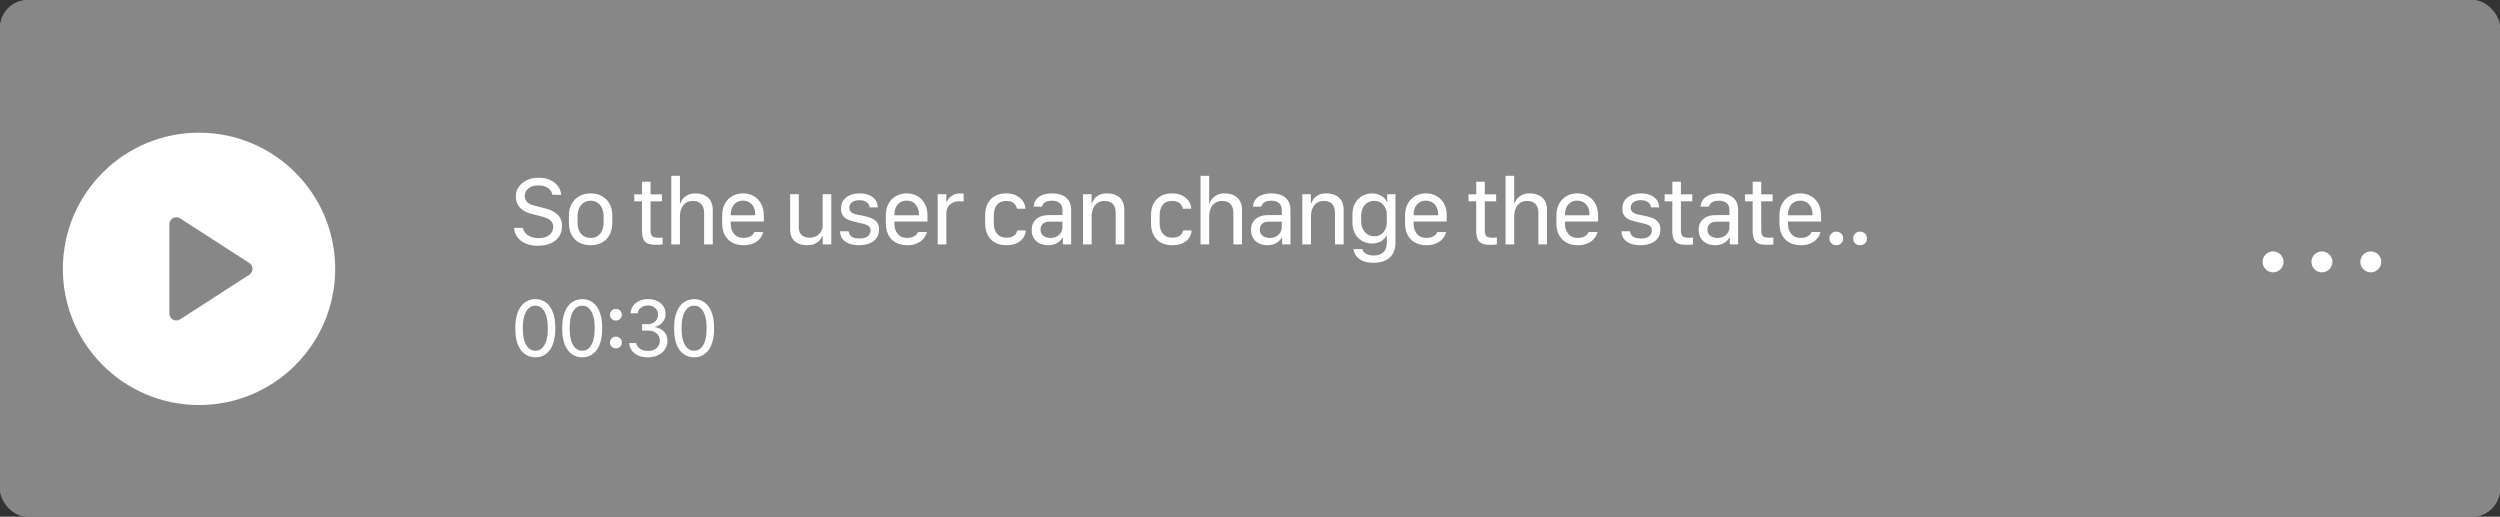 <svg width="358" height="74" viewBox="0 0 358 74" fill="none" xmlns="http://www.w3.org/2000/svg">
<rect x="0" y="0" width="358" height="74" fill="#333333" stroke="none"/>
<g clip-path="url(#clip0_32_922)">
<rect width="358" height="74" rx="4" fill="#878787"/>
<rect width="246" height="29" transform="translate(63 16)" fill="#878787"/>
<path d="M73.608 32.635C73.64 33.013 73.741 33.359 73.909 33.674C74.082 33.984 74.315 34.253 74.606 34.48C74.898 34.708 75.245 34.884 75.645 35.007C76.046 35.13 76.493 35.191 76.985 35.191C77.705 35.191 78.325 35.078 78.845 34.85C79.369 34.617 79.772 34.291 80.055 33.872C80.342 33.448 80.485 32.954 80.485 32.389C80.485 31.938 80.397 31.548 80.219 31.22C80.041 30.892 79.772 30.616 79.412 30.393C79.052 30.169 78.599 29.985 78.052 29.839L76.459 29.422C76.035 29.312 75.709 29.146 75.481 28.923C75.258 28.7 75.147 28.424 75.147 28.096C75.147 27.635 75.326 27.262 75.686 26.975C76.046 26.688 76.52 26.544 77.108 26.544C77.473 26.544 77.794 26.601 78.072 26.715C78.35 26.824 78.578 26.979 78.756 27.18C78.934 27.38 79.05 27.619 79.105 27.898H80.369C80.324 27.424 80.159 27.002 79.877 26.633C79.599 26.264 79.225 25.974 78.756 25.765C78.287 25.555 77.744 25.45 77.129 25.45C76.5 25.45 75.939 25.566 75.447 25.799C74.96 26.027 74.575 26.346 74.292 26.756C74.009 27.162 73.868 27.626 73.868 28.15C73.868 28.565 73.955 28.936 74.128 29.265C74.301 29.588 74.552 29.864 74.88 30.092C75.208 30.32 75.607 30.493 76.076 30.611L77.696 31.035C78.216 31.167 78.599 31.35 78.845 31.582C79.091 31.81 79.214 32.111 79.214 32.484C79.214 32.812 79.13 33.097 78.961 33.339C78.792 33.58 78.551 33.767 78.236 33.899C77.926 34.032 77.553 34.098 77.115 34.098C76.81 34.098 76.53 34.063 76.274 33.995C76.024 33.922 75.8 33.822 75.605 33.694C75.413 33.567 75.256 33.414 75.133 33.236C75.01 33.059 74.925 32.858 74.88 32.635H73.608ZM84.577 27.692C83.98 27.692 83.447 27.822 82.978 28.082C82.508 28.342 82.139 28.709 81.87 29.183C81.601 29.657 81.467 30.219 81.467 30.871V31.931C81.467 32.61 81.599 33.188 81.864 33.667C82.132 34.141 82.499 34.501 82.964 34.747C83.433 34.993 83.971 35.116 84.577 35.116C85.174 35.116 85.705 34.993 86.17 34.747C86.639 34.496 87.009 34.134 87.278 33.66C87.546 33.182 87.681 32.605 87.681 31.931V30.864C87.681 30.199 87.546 29.629 87.278 29.155C87.009 28.677 86.639 28.314 86.17 28.068C85.705 27.818 85.174 27.692 84.577 27.692ZM84.584 28.745C84.967 28.745 85.297 28.841 85.575 29.032C85.853 29.219 86.065 29.479 86.211 29.811C86.362 30.144 86.437 30.532 86.437 30.974V31.842C86.437 32.288 86.364 32.678 86.218 33.011C86.077 33.343 85.867 33.603 85.589 33.79C85.316 33.977 84.981 34.07 84.584 34.07C84.183 34.07 83.841 33.977 83.559 33.79C83.281 33.603 83.069 33.343 82.923 33.011C82.777 32.678 82.704 32.288 82.704 31.842V30.974C82.704 30.536 82.779 30.151 82.93 29.818C83.085 29.481 83.301 29.219 83.579 29.032C83.862 28.841 84.197 28.745 84.584 28.745ZM91.934 27.829H90.827V28.834H91.927V32.983C91.927 33.457 91.982 33.849 92.091 34.159C92.201 34.465 92.404 34.692 92.7 34.843C93.001 34.989 93.436 35.062 94.005 35.062C94.142 35.062 94.311 35.055 94.511 35.041C94.712 35.027 94.837 35.014 94.887 35V34.009C94.833 34.013 94.746 34.02 94.627 34.029C94.509 34.038 94.406 34.043 94.32 34.043C93.882 34.043 93.579 33.972 93.411 33.831C93.242 33.685 93.158 33.4 93.158 32.977V28.834H94.785V27.829H93.158V26.024H91.934V27.829ZM96.129 35H97.366V30.994C97.366 30.579 97.437 30.203 97.578 29.866C97.719 29.529 97.929 29.262 98.207 29.066C98.485 28.87 98.829 28.773 99.239 28.773C99.563 28.773 99.843 28.836 100.08 28.964C100.321 29.091 100.506 29.285 100.634 29.545C100.766 29.8 100.832 30.117 100.832 30.495V35H102.069V30.105C102.069 29.299 101.839 28.695 101.379 28.294C100.923 27.893 100.346 27.692 99.649 27.692C99.153 27.692 98.749 27.777 98.439 27.945C98.129 28.109 97.895 28.305 97.735 28.533C97.58 28.756 97.478 28.95 97.427 29.114H97.366V25.177H96.129V35ZM106.489 35.116C106.945 35.116 107.341 35.055 107.679 34.932C108.016 34.809 108.299 34.651 108.526 34.46C108.754 34.264 108.93 34.057 109.053 33.838C109.18 33.619 109.258 33.414 109.285 33.223H108.014C107.973 33.368 107.884 33.508 107.747 33.64C107.615 33.767 107.439 33.872 107.221 33.954C107.007 34.032 106.76 34.07 106.482 34.07C105.885 34.07 105.43 33.879 105.115 33.496C104.801 33.113 104.644 32.644 104.644 32.088V31.726H109.381V30.857C109.381 30.215 109.253 29.657 108.998 29.183C108.743 28.709 108.39 28.342 107.938 28.082C107.492 27.822 106.977 27.692 106.394 27.692C105.824 27.692 105.313 27.822 104.862 28.082C104.411 28.337 104.056 28.702 103.796 29.176C103.541 29.645 103.413 30.206 103.413 30.857V31.951C103.413 32.598 103.534 33.159 103.775 33.633C104.021 34.107 104.375 34.474 104.835 34.733C105.295 34.989 105.847 35.116 106.489 35.116ZM104.644 30.83C104.644 30.812 104.644 30.794 104.644 30.775C104.644 30.757 104.644 30.737 104.644 30.714C104.644 30.317 104.716 29.971 104.862 29.675C105.008 29.374 105.213 29.142 105.478 28.977C105.742 28.814 106.049 28.731 106.4 28.731C106.751 28.731 107.057 28.814 107.316 28.977C107.581 29.142 107.786 29.374 107.932 29.675C108.077 29.971 108.15 30.317 108.15 30.714C108.15 30.737 108.15 30.757 108.15 30.775C108.15 30.794 108.15 30.812 108.15 30.83H104.644ZM119.041 27.809H117.804V32.341C117.804 32.646 117.722 32.929 117.558 33.188C117.399 33.448 117.18 33.656 116.902 33.81C116.624 33.961 116.307 34.036 115.952 34.036C115.664 34.036 115.402 33.988 115.165 33.893C114.933 33.797 114.744 33.635 114.598 33.407C114.457 33.175 114.386 32.86 114.386 32.464V27.809H113.149V32.799C113.149 33.355 113.254 33.804 113.463 34.145C113.673 34.483 113.962 34.729 114.331 34.884C114.705 35.039 115.131 35.116 115.61 35.116C116.029 35.116 116.385 35.048 116.676 34.911C116.972 34.77 117.207 34.599 117.38 34.398C117.558 34.198 117.681 34 117.749 33.804H117.818V35H119.041V27.809ZM120.433 29.873C120.433 30.342 120.543 30.705 120.761 30.96C120.98 31.215 121.272 31.409 121.636 31.541C122.005 31.669 122.413 31.778 122.86 31.869C123.193 31.933 123.496 32.004 123.769 32.081C124.043 32.154 124.259 32.261 124.419 32.402C124.578 32.544 124.658 32.749 124.658 33.018C124.658 33.227 124.603 33.416 124.494 33.585C124.384 33.754 124.211 33.89 123.974 33.995C123.742 34.1 123.436 34.152 123.058 34.152C122.726 34.152 122.45 34.111 122.231 34.029C122.012 33.943 121.846 33.822 121.732 33.667C121.618 33.512 121.545 33.328 121.513 33.113H120.303C120.303 33.542 120.417 33.906 120.645 34.207C120.873 34.503 121.19 34.729 121.595 34.884C122.001 35.039 122.47 35.116 123.004 35.116C123.578 35.116 124.079 35.03 124.507 34.856C124.94 34.683 125.275 34.43 125.512 34.098C125.754 33.76 125.875 33.352 125.875 32.874C125.875 32.405 125.763 32.04 125.54 31.78C125.316 31.516 125.018 31.318 124.644 31.186C124.275 31.049 123.865 30.942 123.414 30.864C123.213 30.828 123.008 30.789 122.798 30.748C122.589 30.707 122.395 30.65 122.217 30.577C122.044 30.5 121.903 30.397 121.794 30.27C121.684 30.137 121.629 29.964 121.629 29.75C121.629 29.399 121.764 29.13 122.033 28.943C122.306 28.756 122.653 28.663 123.072 28.663C123.395 28.663 123.662 28.715 123.872 28.82C124.086 28.921 124.248 29.05 124.357 29.21C124.466 29.369 124.528 29.534 124.542 29.702H125.69C125.69 29.297 125.583 28.946 125.369 28.649C125.155 28.349 124.854 28.114 124.466 27.945C124.084 27.777 123.632 27.692 123.113 27.692C122.648 27.692 122.211 27.768 121.8 27.918C121.395 28.068 121.064 28.305 120.809 28.629C120.559 28.948 120.433 29.363 120.433 29.873ZM129.926 35.116C130.381 35.116 130.778 35.055 131.115 34.932C131.452 34.809 131.735 34.651 131.963 34.46C132.191 34.264 132.366 34.057 132.489 33.838C132.617 33.619 132.694 33.414 132.721 33.223H131.45C131.409 33.368 131.32 33.508 131.183 33.64C131.051 33.767 130.876 33.872 130.657 33.954C130.443 34.032 130.197 34.07 129.919 34.07C129.322 34.07 128.866 33.879 128.552 33.496C128.237 33.113 128.08 32.644 128.08 32.088V31.726H132.817V30.857C132.817 30.215 132.69 29.657 132.434 29.183C132.179 28.709 131.826 28.342 131.375 28.082C130.928 27.822 130.413 27.692 129.83 27.692C129.26 27.692 128.75 27.822 128.299 28.082C127.847 28.337 127.492 28.702 127.232 29.176C126.977 29.645 126.849 30.206 126.849 30.857V31.951C126.849 32.598 126.97 33.159 127.212 33.633C127.458 34.107 127.811 34.474 128.271 34.733C128.732 34.989 129.283 35.116 129.926 35.116ZM128.08 30.83C128.08 30.812 128.08 30.794 128.08 30.775C128.08 30.757 128.08 30.737 128.08 30.714C128.08 30.317 128.153 29.971 128.299 29.675C128.444 29.374 128.65 29.142 128.914 28.977C129.178 28.814 129.486 28.731 129.837 28.731C130.188 28.731 130.493 28.814 130.753 28.977C131.017 29.142 131.222 29.374 131.368 29.675C131.514 29.971 131.587 30.317 131.587 30.714C131.587 30.737 131.587 30.757 131.587 30.775C131.587 30.794 131.587 30.812 131.587 30.83H128.08ZM134.277 35H135.521V30.557C135.521 30.229 135.592 29.935 135.733 29.675C135.875 29.415 136.084 29.208 136.362 29.053C136.645 28.898 136.996 28.82 137.415 28.82C137.529 28.82 137.638 28.825 137.743 28.834C137.853 28.838 137.937 28.848 137.996 28.861V27.733C137.923 27.724 137.848 27.717 137.771 27.713C137.698 27.704 137.622 27.699 137.545 27.699C137.126 27.699 136.782 27.77 136.513 27.911C136.244 28.048 136.036 28.21 135.891 28.396C135.745 28.583 135.64 28.756 135.576 28.916H135.515V27.809H134.277V35ZM141.074 31.979C141.074 32.621 141.194 33.177 141.436 33.647C141.682 34.116 142.028 34.478 142.475 34.733C142.926 34.989 143.459 35.116 144.075 35.116C144.708 35.116 145.228 35.016 145.633 34.815C146.043 34.61 146.351 34.346 146.556 34.023C146.761 33.694 146.871 33.355 146.884 33.004H145.681C145.64 33.186 145.563 33.357 145.449 33.517C145.335 33.672 145.168 33.797 144.95 33.893C144.735 33.988 144.451 34.036 144.095 34.036C143.539 34.036 143.102 33.852 142.783 33.482C142.468 33.109 142.311 32.612 142.311 31.992V30.844C142.311 30.21 142.461 29.707 142.762 29.333C143.067 28.959 143.512 28.773 144.095 28.773C144.469 28.773 144.763 28.836 144.977 28.964C145.191 29.087 145.346 29.237 145.442 29.415C145.542 29.588 145.606 29.745 145.633 29.887H146.836C146.827 29.527 146.718 29.18 146.508 28.848C146.299 28.51 145.991 28.235 145.585 28.02C145.18 27.802 144.676 27.692 144.075 27.692C143.459 27.692 142.926 27.82 142.475 28.075C142.028 28.33 141.682 28.693 141.436 29.162C141.194 29.627 141.074 30.174 141.074 30.803V31.979ZM150.088 35.116C150.443 35.116 150.753 35.068 151.017 34.973C151.282 34.872 151.505 34.74 151.687 34.576C151.874 34.412 152.027 34.234 152.145 34.043H152.2V35H153.389V30.092C153.389 29.504 153.266 29.035 153.02 28.684C152.774 28.333 152.446 28.08 152.036 27.925C151.63 27.77 151.179 27.692 150.682 27.692C150.281 27.692 149.921 27.736 149.602 27.822C149.283 27.904 149.01 28.027 148.782 28.191C148.554 28.351 148.374 28.549 148.242 28.786C148.114 29.019 148.037 29.287 148.009 29.593H149.206C149.256 29.424 149.333 29.276 149.438 29.148C149.547 29.021 149.698 28.921 149.889 28.848C150.085 28.775 150.336 28.738 150.641 28.738C151.101 28.738 151.466 28.848 151.735 29.066C152.008 29.285 152.145 29.625 152.145 30.085V30.796H150.265C149.44 30.796 148.811 30.992 148.379 31.384C147.95 31.771 147.736 32.279 147.736 32.908C147.736 33.574 147.952 34.109 148.385 34.515C148.823 34.916 149.39 35.116 150.088 35.116ZM150.429 34.077C150.056 34.077 149.723 33.979 149.431 33.783C149.144 33.587 149.001 33.282 149.001 32.867C149.001 32.544 149.105 32.275 149.315 32.06C149.529 31.846 149.88 31.739 150.368 31.739H152.145V32.539C152.145 32.835 152.068 33.1 151.913 33.332C151.762 33.56 151.56 33.742 151.304 33.879C151.049 34.011 150.757 34.077 150.429 34.077ZM155.089 35H156.326V30.994C156.326 30.579 156.394 30.203 156.531 29.866C156.668 29.529 156.875 29.262 157.153 29.066C157.436 28.87 157.787 28.773 158.206 28.773C158.529 28.773 158.807 28.836 159.04 28.964C159.272 29.091 159.45 29.283 159.573 29.538C159.701 29.789 159.764 30.103 159.764 30.481V35H161.002V30.092C161.002 29.285 160.776 28.684 160.325 28.287C159.874 27.891 159.286 27.692 158.561 27.692C158.06 27.692 157.661 27.772 157.365 27.932C157.069 28.091 156.846 28.28 156.695 28.499C156.545 28.718 156.44 28.923 156.381 29.114H156.312V27.809H155.089V35ZM164.824 31.979C164.824 32.621 164.945 33.177 165.187 33.647C165.433 34.116 165.779 34.478 166.226 34.733C166.677 34.989 167.21 35.116 167.825 35.116C168.459 35.116 168.978 35.016 169.384 34.815C169.794 34.61 170.102 34.346 170.307 34.023C170.512 33.694 170.621 33.355 170.635 33.004H169.432C169.391 33.186 169.313 33.357 169.199 33.517C169.085 33.672 168.919 33.797 168.7 33.893C168.486 33.988 168.201 34.036 167.846 34.036C167.29 34.036 166.852 33.852 166.533 33.482C166.219 33.109 166.062 32.612 166.062 31.992V30.844C166.062 30.21 166.212 29.707 166.513 29.333C166.818 28.959 167.263 28.773 167.846 28.773C168.22 28.773 168.514 28.836 168.728 28.964C168.942 29.087 169.097 29.237 169.193 29.415C169.293 29.588 169.357 29.745 169.384 29.887H170.587C170.578 29.527 170.469 29.18 170.259 28.848C170.049 28.51 169.742 28.235 169.336 28.02C168.931 27.802 168.427 27.692 167.825 27.692C167.21 27.692 166.677 27.82 166.226 28.075C165.779 28.33 165.433 28.693 165.187 29.162C164.945 29.627 164.824 30.174 164.824 30.803V31.979ZM171.917 35H173.155V30.994C173.155 30.579 173.225 30.203 173.367 29.866C173.508 29.529 173.718 29.262 173.996 29.066C174.274 28.87 174.618 28.773 175.028 28.773C175.351 28.773 175.632 28.836 175.869 28.964C176.11 29.091 176.295 29.285 176.422 29.545C176.554 29.8 176.621 30.117 176.621 30.495V35H177.858V30.105C177.858 29.299 177.628 28.695 177.167 28.294C176.712 27.893 176.135 27.692 175.438 27.692C174.941 27.692 174.538 27.777 174.228 27.945C173.918 28.109 173.683 28.305 173.524 28.533C173.369 28.756 173.266 28.95 173.216 29.114H173.155V25.177H171.917V35ZM181.492 35.116C181.847 35.116 182.157 35.068 182.421 34.973C182.686 34.872 182.909 34.74 183.091 34.576C183.278 34.412 183.431 34.234 183.549 34.043H183.604V35H184.794V30.092C184.794 29.504 184.671 29.035 184.424 28.684C184.178 28.333 183.85 28.08 183.44 27.925C183.034 27.77 182.583 27.692 182.087 27.692C181.685 27.692 181.325 27.736 181.006 27.822C180.687 27.904 180.414 28.027 180.186 28.191C179.958 28.351 179.778 28.549 179.646 28.786C179.518 29.019 179.441 29.287 179.414 29.593H180.61C180.66 29.424 180.738 29.276 180.842 29.148C180.952 29.021 181.102 28.921 181.294 28.848C181.49 28.775 181.74 28.738 182.046 28.738C182.506 28.738 182.87 28.848 183.139 29.066C183.413 29.285 183.549 29.625 183.549 30.085V30.796H181.67C180.845 30.796 180.216 30.992 179.783 31.384C179.354 31.771 179.14 32.279 179.14 32.908C179.14 33.574 179.357 34.109 179.79 34.515C180.227 34.916 180.795 35.116 181.492 35.116ZM181.834 34.077C181.46 34.077 181.127 33.979 180.836 33.783C180.548 33.587 180.405 33.282 180.405 32.867C180.405 32.544 180.51 32.275 180.719 32.06C180.934 31.846 181.284 31.739 181.772 31.739H183.549V32.539C183.549 32.835 183.472 33.1 183.317 33.332C183.167 33.56 182.964 33.742 182.709 33.879C182.453 34.011 182.162 34.077 181.834 34.077ZM186.493 35H187.73V30.994C187.73 30.579 187.799 30.203 187.935 29.866C188.072 29.529 188.279 29.262 188.557 29.066C188.84 28.87 189.191 28.773 189.61 28.773C189.934 28.773 190.212 28.836 190.444 28.964C190.677 29.091 190.854 29.283 190.977 29.538C191.105 29.789 191.169 30.103 191.169 30.481V35H192.406V30.092C192.406 29.285 192.18 28.684 191.729 28.287C191.278 27.891 190.69 27.692 189.966 27.692C189.464 27.692 189.066 27.772 188.769 27.932C188.473 28.091 188.25 28.28 188.099 28.499C187.949 28.718 187.844 28.923 187.785 29.114H187.717V27.809H186.493V35ZM196.703 36.593C196.389 36.593 196.115 36.55 195.883 36.463C195.655 36.381 195.473 36.269 195.336 36.128C195.199 35.987 195.115 35.832 195.083 35.663H193.825C193.857 36.009 193.98 36.331 194.194 36.627C194.409 36.928 194.718 37.169 195.124 37.352C195.534 37.538 196.047 37.632 196.662 37.632C197.122 37.632 197.544 37.577 197.927 37.468C198.314 37.358 198.649 37.188 198.932 36.955C199.214 36.723 199.433 36.426 199.588 36.066C199.747 35.706 199.827 35.278 199.827 34.781V27.809H198.645V28.895H198.583C198.506 28.695 198.371 28.504 198.18 28.321C197.988 28.139 197.749 27.991 197.462 27.877C197.179 27.759 196.858 27.699 196.498 27.699C195.969 27.699 195.491 27.82 195.062 28.061C194.634 28.303 194.295 28.652 194.044 29.107C193.793 29.559 193.668 30.101 193.668 30.734V31.849C193.668 32.477 193.793 33.02 194.044 33.476C194.295 33.927 194.634 34.273 195.062 34.515C195.495 34.752 195.976 34.87 196.505 34.87C196.756 34.87 196.988 34.84 197.202 34.781C197.416 34.722 197.61 34.642 197.783 34.542C197.956 34.437 198.104 34.319 198.228 34.187C198.355 34.05 198.453 33.902 198.521 33.742H198.59V34.788C198.59 35.353 198.433 35.795 198.118 36.114C197.808 36.433 197.337 36.593 196.703 36.593ZM196.806 28.759C197.184 28.759 197.505 28.855 197.77 29.046C198.034 29.233 198.237 29.479 198.378 29.784C198.519 30.09 198.59 30.418 198.59 30.769V31.855C198.59 32.193 198.521 32.512 198.385 32.812C198.253 33.113 198.054 33.359 197.79 33.551C197.53 33.738 197.207 33.831 196.819 33.831C196.45 33.831 196.12 33.74 195.828 33.558C195.541 33.371 195.315 33.113 195.151 32.785C194.992 32.453 194.912 32.07 194.912 31.637V30.96C194.912 30.523 194.99 30.14 195.145 29.811C195.299 29.479 195.518 29.221 195.801 29.039C196.083 28.852 196.418 28.759 196.806 28.759ZM204.281 35.116C204.737 35.116 205.134 35.055 205.471 34.932C205.808 34.809 206.091 34.651 206.319 34.46C206.546 34.264 206.722 34.057 206.845 33.838C206.973 33.619 207.05 33.414 207.077 33.223H205.806C205.765 33.368 205.676 33.508 205.539 33.64C205.407 33.767 205.232 33.872 205.013 33.954C204.799 34.032 204.553 34.07 204.275 34.07C203.678 34.07 203.222 33.879 202.907 33.496C202.593 33.113 202.436 32.644 202.436 32.088V31.726H207.173V30.857C207.173 30.215 207.045 29.657 206.79 29.183C206.535 28.709 206.182 28.342 205.731 28.082C205.284 27.822 204.769 27.692 204.186 27.692C203.616 27.692 203.106 27.822 202.654 28.082C202.203 28.337 201.848 28.702 201.588 29.176C201.333 29.645 201.205 30.206 201.205 30.857V31.951C201.205 32.598 201.326 33.159 201.568 33.633C201.814 34.107 202.167 34.474 202.627 34.733C203.087 34.989 203.639 35.116 204.281 35.116ZM202.436 30.83C202.436 30.812 202.436 30.794 202.436 30.775C202.436 30.757 202.436 30.737 202.436 30.714C202.436 30.317 202.509 29.971 202.654 29.675C202.8 29.374 203.005 29.142 203.27 28.977C203.534 28.814 203.842 28.731 204.193 28.731C204.543 28.731 204.849 28.814 205.109 28.977C205.373 29.142 205.578 29.374 205.724 29.675C205.87 29.971 205.943 30.317 205.943 30.714C205.943 30.737 205.943 30.757 205.943 30.775C205.943 30.794 205.943 30.812 205.943 30.83H202.436ZM211.399 27.829H210.292V28.834H211.392V32.983C211.392 33.457 211.447 33.849 211.556 34.159C211.666 34.465 211.868 34.692 212.165 34.843C212.465 34.989 212.901 35.062 213.47 35.062C213.607 35.062 213.776 35.055 213.976 35.041C214.177 35.027 214.302 35.014 214.352 35V34.009C214.297 34.013 214.211 34.02 214.092 34.029C213.974 34.038 213.871 34.043 213.785 34.043C213.347 34.043 213.044 33.972 212.876 33.831C212.707 33.685 212.623 33.4 212.623 32.977V28.834H214.25V27.829H212.623V26.024H211.399V27.829ZM215.594 35H216.831V30.994C216.831 30.579 216.901 30.203 217.043 29.866C217.184 29.529 217.394 29.262 217.672 29.066C217.95 28.87 218.294 28.773 218.704 28.773C219.027 28.773 219.308 28.836 219.545 28.964C219.786 29.091 219.971 29.285 220.098 29.545C220.231 29.8 220.297 30.117 220.297 30.495V35H221.534V30.105C221.534 29.299 221.304 28.695 220.844 28.294C220.388 27.893 219.811 27.692 219.114 27.692C218.617 27.692 218.214 27.777 217.904 27.945C217.594 28.109 217.36 28.305 217.2 28.533C217.045 28.756 216.943 28.95 216.892 29.114H216.831V25.177H215.594V35ZM225.954 35.116C226.41 35.116 226.806 35.055 227.144 34.932C227.481 34.809 227.763 34.651 227.991 34.46C228.219 34.264 228.395 34.057 228.518 33.838C228.645 33.619 228.723 33.414 228.75 33.223H227.479C227.438 33.368 227.349 33.508 227.212 33.64C227.08 33.767 226.904 33.872 226.686 33.954C226.471 34.032 226.225 34.07 225.947 34.07C225.35 34.07 224.895 33.879 224.58 33.496C224.266 33.113 224.108 32.644 224.108 32.088V31.726H228.846V30.857C228.846 30.215 228.718 29.657 228.463 29.183C228.208 28.709 227.854 28.342 227.403 28.082C226.957 27.822 226.442 27.692 225.858 27.692C225.289 27.692 224.778 27.822 224.327 28.082C223.876 28.337 223.521 28.702 223.261 29.176C223.006 29.645 222.878 30.206 222.878 30.857V31.951C222.878 32.598 222.999 33.159 223.24 33.633C223.486 34.107 223.84 34.474 224.3 34.733C224.76 34.989 225.312 35.116 225.954 35.116ZM224.108 30.83C224.108 30.812 224.108 30.794 224.108 30.775C224.108 30.757 224.108 30.737 224.108 30.714C224.108 30.317 224.181 29.971 224.327 29.675C224.473 29.374 224.678 29.142 224.942 28.977C225.207 28.814 225.514 28.731 225.865 28.731C226.216 28.731 226.521 28.814 226.781 28.977C227.046 29.142 227.251 29.374 227.396 29.675C227.542 29.971 227.615 30.317 227.615 30.714C227.615 30.737 227.615 30.757 227.615 30.775C227.615 30.794 227.615 30.812 227.615 30.83H224.108ZM232.327 29.873C232.327 30.342 232.436 30.705 232.655 30.96C232.873 31.215 233.165 31.409 233.53 31.541C233.899 31.669 234.307 31.778 234.753 31.869C235.086 31.933 235.389 32.004 235.663 32.081C235.936 32.154 236.152 32.261 236.312 32.402C236.471 32.544 236.551 32.749 236.551 33.018C236.551 33.227 236.496 33.416 236.387 33.585C236.278 33.754 236.105 33.89 235.868 33.995C235.635 34.1 235.33 34.152 234.952 34.152C234.619 34.152 234.343 34.111 234.124 34.029C233.906 33.943 233.739 33.822 233.625 33.667C233.511 33.512 233.439 33.328 233.407 33.113H232.197C232.197 33.542 232.311 33.906 232.538 34.207C232.766 34.503 233.083 34.729 233.489 34.884C233.894 35.039 234.364 35.116 234.897 35.116C235.471 35.116 235.972 35.03 236.401 34.856C236.834 34.683 237.169 34.43 237.406 34.098C237.647 33.76 237.768 33.352 237.768 32.874C237.768 32.405 237.656 32.04 237.433 31.78C237.21 31.516 236.911 31.318 236.538 31.186C236.168 31.049 235.758 30.942 235.307 30.864C235.107 30.828 234.901 30.789 234.692 30.748C234.482 30.707 234.288 30.65 234.111 30.577C233.938 30.5 233.796 30.397 233.687 30.27C233.578 30.137 233.523 29.964 233.523 29.75C233.523 29.399 233.657 29.13 233.926 28.943C234.2 28.756 234.546 28.663 234.965 28.663C235.289 28.663 235.555 28.715 235.765 28.82C235.979 28.921 236.141 29.05 236.25 29.21C236.36 29.369 236.421 29.534 236.435 29.702H237.583C237.583 29.297 237.476 28.946 237.262 28.649C237.048 28.349 236.747 28.114 236.36 27.945C235.977 27.777 235.526 27.692 235.006 27.692C234.541 27.692 234.104 27.768 233.694 27.918C233.288 28.068 232.958 28.305 232.703 28.629C232.452 28.948 232.327 29.363 232.327 29.873ZM239.481 27.829H238.374V28.834H239.474V32.983C239.474 33.457 239.529 33.849 239.638 34.159C239.748 34.465 239.95 34.692 240.247 34.843C240.547 34.989 240.983 35.062 241.552 35.062C241.689 35.062 241.858 35.055 242.058 35.041C242.259 35.027 242.384 35.014 242.434 35V34.009C242.379 34.013 242.293 34.02 242.174 34.029C242.056 34.038 241.953 34.043 241.867 34.043C241.429 34.043 241.126 33.972 240.958 33.831C240.789 33.685 240.705 33.4 240.705 32.977V28.834H242.332V27.829H240.705V26.024H239.481V27.829ZM245.596 35.116C245.952 35.116 246.262 35.068 246.526 34.973C246.79 34.872 247.014 34.74 247.196 34.576C247.383 34.412 247.536 34.234 247.654 34.043H247.709V35H248.898V30.092C248.898 29.504 248.775 29.035 248.529 28.684C248.283 28.333 247.955 28.08 247.545 27.925C247.139 27.77 246.688 27.692 246.191 27.692C245.79 27.692 245.43 27.736 245.111 27.822C244.792 27.904 244.519 28.027 244.291 28.191C244.063 28.351 243.883 28.549 243.751 28.786C243.623 29.019 243.546 29.287 243.518 29.593H244.715C244.765 29.424 244.842 29.276 244.947 29.148C245.056 29.021 245.207 28.921 245.398 28.848C245.594 28.775 245.845 28.738 246.15 28.738C246.61 28.738 246.975 28.848 247.244 29.066C247.517 29.285 247.654 29.625 247.654 30.085V30.796H245.774C244.949 30.796 244.32 30.992 243.887 31.384C243.459 31.771 243.245 32.279 243.245 32.908C243.245 33.574 243.461 34.109 243.894 34.515C244.332 34.916 244.899 35.116 245.596 35.116ZM245.938 34.077C245.565 34.077 245.232 33.979 244.94 33.783C244.653 33.587 244.51 33.282 244.51 32.867C244.51 32.544 244.614 32.275 244.824 32.06C245.038 31.846 245.389 31.739 245.877 31.739H247.654V32.539C247.654 32.835 247.577 33.1 247.422 33.332C247.271 33.56 247.068 33.742 246.813 33.879C246.558 34.011 246.266 34.077 245.938 34.077ZM250.987 27.829H249.88V28.834H250.98V32.983C250.98 33.457 251.035 33.849 251.145 34.159C251.254 34.465 251.457 34.692 251.753 34.843C252.054 34.989 252.489 35.062 253.059 35.062C253.195 35.062 253.364 35.055 253.564 35.041C253.765 35.027 253.89 35.014 253.94 35V34.009C253.886 34.013 253.799 34.02 253.681 34.029C253.562 34.038 253.46 34.043 253.373 34.043C252.936 34.043 252.632 33.972 252.464 33.831C252.295 33.685 252.211 33.4 252.211 32.977V28.834H253.838V27.829H252.211V26.024H250.987V27.829ZM257.889 35.116C258.345 35.116 258.741 35.055 259.078 34.932C259.416 34.809 259.698 34.651 259.926 34.46C260.154 34.264 260.329 34.057 260.452 33.838C260.58 33.619 260.657 33.414 260.685 33.223H259.413C259.372 33.368 259.283 33.508 259.147 33.64C259.015 33.767 258.839 33.872 258.62 33.954C258.406 34.032 258.16 34.07 257.882 34.07C257.285 34.07 256.829 33.879 256.515 33.496C256.2 33.113 256.043 32.644 256.043 32.088V31.726H260.78V30.857C260.78 30.215 260.653 29.657 260.398 29.183C260.142 28.709 259.789 28.342 259.338 28.082C258.891 27.822 258.377 27.692 257.793 27.692C257.224 27.692 256.713 27.822 256.262 28.082C255.811 28.337 255.455 28.702 255.196 29.176C254.94 29.645 254.813 30.206 254.813 30.857V31.951C254.813 32.598 254.933 33.159 255.175 33.633C255.421 34.107 255.774 34.474 256.235 34.733C256.695 34.989 257.246 35.116 257.889 35.116ZM256.043 30.83C256.043 30.812 256.043 30.794 256.043 30.775C256.043 30.757 256.043 30.737 256.043 30.714C256.043 30.317 256.116 29.971 256.262 29.675C256.408 29.374 256.613 29.142 256.877 28.977C257.141 28.814 257.449 28.731 257.8 28.731C258.151 28.731 258.456 28.814 258.716 28.977C258.98 29.142 259.185 29.374 259.331 29.675C259.477 29.971 259.55 30.317 259.55 30.714C259.55 30.737 259.55 30.757 259.55 30.775C259.55 30.794 259.55 30.812 259.55 30.83H256.043ZM261.974 34.159C261.974 34.433 262.07 34.663 262.261 34.85C262.453 35.032 262.683 35.123 262.952 35.123C263.234 35.123 263.471 35.032 263.663 34.85C263.854 34.663 263.95 34.433 263.95 34.159C263.95 33.872 263.854 33.635 263.663 33.448C263.471 33.261 263.234 33.168 262.952 33.168C262.683 33.168 262.453 33.261 262.261 33.448C262.07 33.63 261.974 33.867 261.974 34.159ZM265.376 34.159C265.376 34.433 265.471 34.663 265.663 34.85C265.854 35.032 266.084 35.123 266.353 35.123C266.636 35.123 266.873 35.032 267.064 34.85C267.255 34.663 267.351 34.433 267.351 34.159C267.351 33.872 267.255 33.635 267.064 33.448C266.873 33.261 266.636 33.168 266.353 33.168C266.084 33.168 265.854 33.261 265.663 33.448C265.471 33.63 265.376 33.867 265.376 34.159Z" fill="white"/>
<rect width="56" height="51" transform="translate(0 13)" fill="#878787"/>
<circle cx="28.5" cy="38.5" r="19.5" fill="white"/>
<path d="M35.698 37.66C36.308 38.054 36.308 38.946 35.698 39.34L25.792 45.732C25.127 46.161 24.25 45.684 24.25 44.892L24.25 32.108C24.25 31.316 25.127 30.838 25.792 31.268L35.698 37.66Z" fill="#878787"/>
<path d="M74.869 46.863C74.869 46.223 74.941 45.672 75.086 45.211C75.234 44.746 75.441 44.391 75.707 44.145C75.977 43.895 76.293 43.77 76.656 43.77C77.027 43.77 77.346 43.895 77.611 44.145C77.877 44.391 78.082 44.746 78.227 45.211C78.371 45.672 78.443 46.223 78.443 46.863V47.145C78.443 47.785 78.371 48.336 78.227 48.797C78.082 49.258 77.877 49.613 77.611 49.863C77.346 50.109 77.027 50.232 76.656 50.232C76.293 50.232 75.977 50.109 75.707 49.863C75.441 49.613 75.234 49.258 75.086 48.797C74.941 48.336 74.869 47.785 74.869 47.145V46.863ZM73.797 47.156C73.797 47.965 73.908 48.67 74.131 49.272C74.357 49.869 74.684 50.334 75.109 50.666C75.539 50.998 76.055 51.164 76.656 51.164C77.109 51.164 77.514 51.07 77.869 50.883C78.225 50.695 78.523 50.426 78.766 50.074C79.012 49.719 79.197 49.295 79.322 48.803C79.451 48.31 79.516 47.762 79.516 47.156V46.857C79.516 46.045 79.404 45.34 79.182 44.742C78.959 44.141 78.635 43.674 78.209 43.342C77.787 43.006 77.273 42.838 76.668 42.838C76.062 42.838 75.545 43.006 75.115 43.342C74.689 43.674 74.363 44.143 74.137 44.748C73.91 45.35 73.797 46.053 73.797 46.857V47.156ZM81.582 46.863C81.582 46.223 81.654 45.672 81.798 45.211C81.947 44.746 82.154 44.391 82.419 44.145C82.689 43.895 83.005 43.77 83.369 43.77C83.74 43.77 84.058 43.895 84.324 44.145C84.59 44.391 84.794 44.746 84.939 45.211C85.084 45.672 85.156 46.223 85.156 46.863V47.145C85.156 47.785 85.084 48.336 84.939 48.797C84.794 49.258 84.59 49.613 84.324 49.863C84.058 50.109 83.74 50.232 83.369 50.232C83.005 50.232 82.689 50.109 82.419 49.863C82.154 49.613 81.947 49.258 81.798 48.797C81.654 48.336 81.582 47.785 81.582 47.145V46.863ZM80.509 47.156C80.509 47.965 80.621 48.67 80.843 49.272C81.07 49.869 81.396 50.334 81.822 50.666C82.252 50.998 82.767 51.164 83.369 51.164C83.822 51.164 84.226 51.07 84.582 50.883C84.937 50.695 85.236 50.426 85.478 50.074C85.724 49.719 85.91 49.295 86.035 48.803C86.164 48.31 86.228 47.762 86.228 47.156V46.857C86.228 46.045 86.117 45.34 85.894 44.742C85.671 44.141 85.347 43.674 84.921 43.342C84.5 43.006 83.986 42.838 83.38 42.838C82.775 42.838 82.257 43.006 81.828 43.342C81.402 43.674 81.076 44.143 80.849 44.748C80.623 45.35 80.509 46.053 80.509 46.857V47.156ZM87.351 49.06C87.351 49.299 87.433 49.496 87.597 49.652C87.761 49.809 87.958 49.887 88.189 49.887C88.431 49.887 88.634 49.809 88.798 49.652C88.966 49.496 89.05 49.299 89.05 49.06C89.05 48.815 88.966 48.611 88.798 48.451C88.634 48.291 88.431 48.211 88.189 48.211C87.958 48.211 87.761 48.291 87.597 48.451C87.433 48.611 87.351 48.815 87.351 49.06ZM87.351 45.076C87.351 45.31 87.433 45.508 87.597 45.668C87.761 45.824 87.958 45.902 88.189 45.902C88.431 45.902 88.634 45.824 88.798 45.668C88.966 45.508 89.05 45.31 89.05 45.076C89.05 44.83 88.966 44.627 88.798 44.467C88.634 44.307 88.431 44.227 88.189 44.227C87.958 44.227 87.761 44.307 87.597 44.467C87.433 44.623 87.351 44.826 87.351 45.076ZM91.948 47.338H92.821C93.149 47.338 93.436 47.398 93.682 47.52C93.932 47.637 94.128 47.803 94.268 48.018C94.413 48.232 94.487 48.484 94.491 48.773C94.495 49.059 94.427 49.315 94.286 49.541C94.145 49.764 93.944 49.94 93.682 50.068C93.425 50.193 93.12 50.256 92.768 50.256C92.46 50.252 92.184 50.201 91.942 50.103C91.704 50.002 91.513 49.867 91.368 49.699C91.223 49.527 91.138 49.336 91.11 49.125H90.102C90.122 49.504 90.239 49.85 90.454 50.162C90.673 50.471 90.975 50.717 91.362 50.9C91.753 51.08 92.214 51.17 92.745 51.17C93.159 51.17 93.54 51.113 93.888 51C94.235 50.883 94.536 50.717 94.79 50.502C95.048 50.287 95.245 50.033 95.382 49.74C95.522 49.447 95.589 49.127 95.581 48.779C95.573 48.35 95.469 47.998 95.27 47.725C95.075 47.447 94.843 47.238 94.573 47.098C94.307 46.957 94.061 46.875 93.835 46.852V46.793C94.038 46.758 94.257 46.662 94.491 46.506C94.725 46.346 94.923 46.129 95.083 45.855C95.247 45.582 95.323 45.258 95.311 44.883C95.303 44.492 95.194 44.143 94.983 43.834C94.772 43.525 94.479 43.281 94.104 43.102C93.729 42.922 93.288 42.834 92.78 42.838C92.378 42.842 92.024 42.9 91.719 43.014C91.415 43.127 91.157 43.279 90.946 43.471C90.739 43.658 90.581 43.873 90.472 44.115C90.362 44.353 90.303 44.602 90.296 44.859H91.321C91.333 44.711 91.374 44.57 91.444 44.438C91.518 44.305 91.62 44.188 91.749 44.086C91.878 43.98 92.026 43.898 92.194 43.84C92.366 43.777 92.559 43.746 92.774 43.746C93.204 43.746 93.553 43.867 93.823 44.109C94.093 44.352 94.227 44.666 94.227 45.053C94.231 45.315 94.171 45.549 94.046 45.756C93.921 45.963 93.747 46.125 93.524 46.242C93.305 46.359 93.055 46.418 92.774 46.418H91.948V47.338ZM97.606 46.863C97.606 46.223 97.678 45.672 97.823 45.211C97.971 44.746 98.178 44.391 98.444 44.145C98.713 43.895 99.03 43.77 99.393 43.77C99.764 43.77 100.082 43.895 100.348 44.145C100.614 44.391 100.819 44.746 100.963 45.211C101.108 45.672 101.18 46.223 101.18 46.863V47.145C101.18 47.785 101.108 48.336 100.963 48.797C100.819 49.258 100.614 49.613 100.348 49.863C100.082 50.109 99.764 50.232 99.393 50.232C99.03 50.232 98.713 50.109 98.444 49.863C98.178 49.613 97.971 49.258 97.823 48.797C97.678 48.336 97.606 47.785 97.606 47.145V46.863ZM96.534 47.156C96.534 47.965 96.645 48.67 96.868 49.272C97.094 49.869 97.42 50.334 97.846 50.666C98.276 50.998 98.791 51.164 99.393 51.164C99.846 51.164 100.25 51.07 100.606 50.883C100.961 50.695 101.26 50.426 101.502 50.074C101.748 49.719 101.934 49.295 102.059 48.803C102.188 48.31 102.252 47.762 102.252 47.156V46.857C102.252 46.045 102.141 45.34 101.918 44.742C101.696 44.141 101.371 43.674 100.946 43.342C100.524 43.006 100.01 42.838 99.405 42.838C98.799 42.838 98.282 43.006 97.852 43.342C97.426 43.674 97.1 44.143 96.873 44.748C96.647 45.35 96.534 46.053 96.534 46.857V47.156Z" fill="white"/>
<rect x="0.5" y="0.5" width="357" height="73" rx="3.5" stroke="#878787"/>
<circle cx="325.5" cy="37.5" r="1.5" fill="white"/>
<circle cx="332.5" cy="37.5" r="1.5" fill="white"/>
<circle cx="339.5" cy="37.5" r="1.5" fill="white"/>
</g>
<defs>
<clipPath id="clip0_32_922">
<rect width="358" height="74" rx="4" fill="white"/>
</clipPath>
</defs>
</svg>
